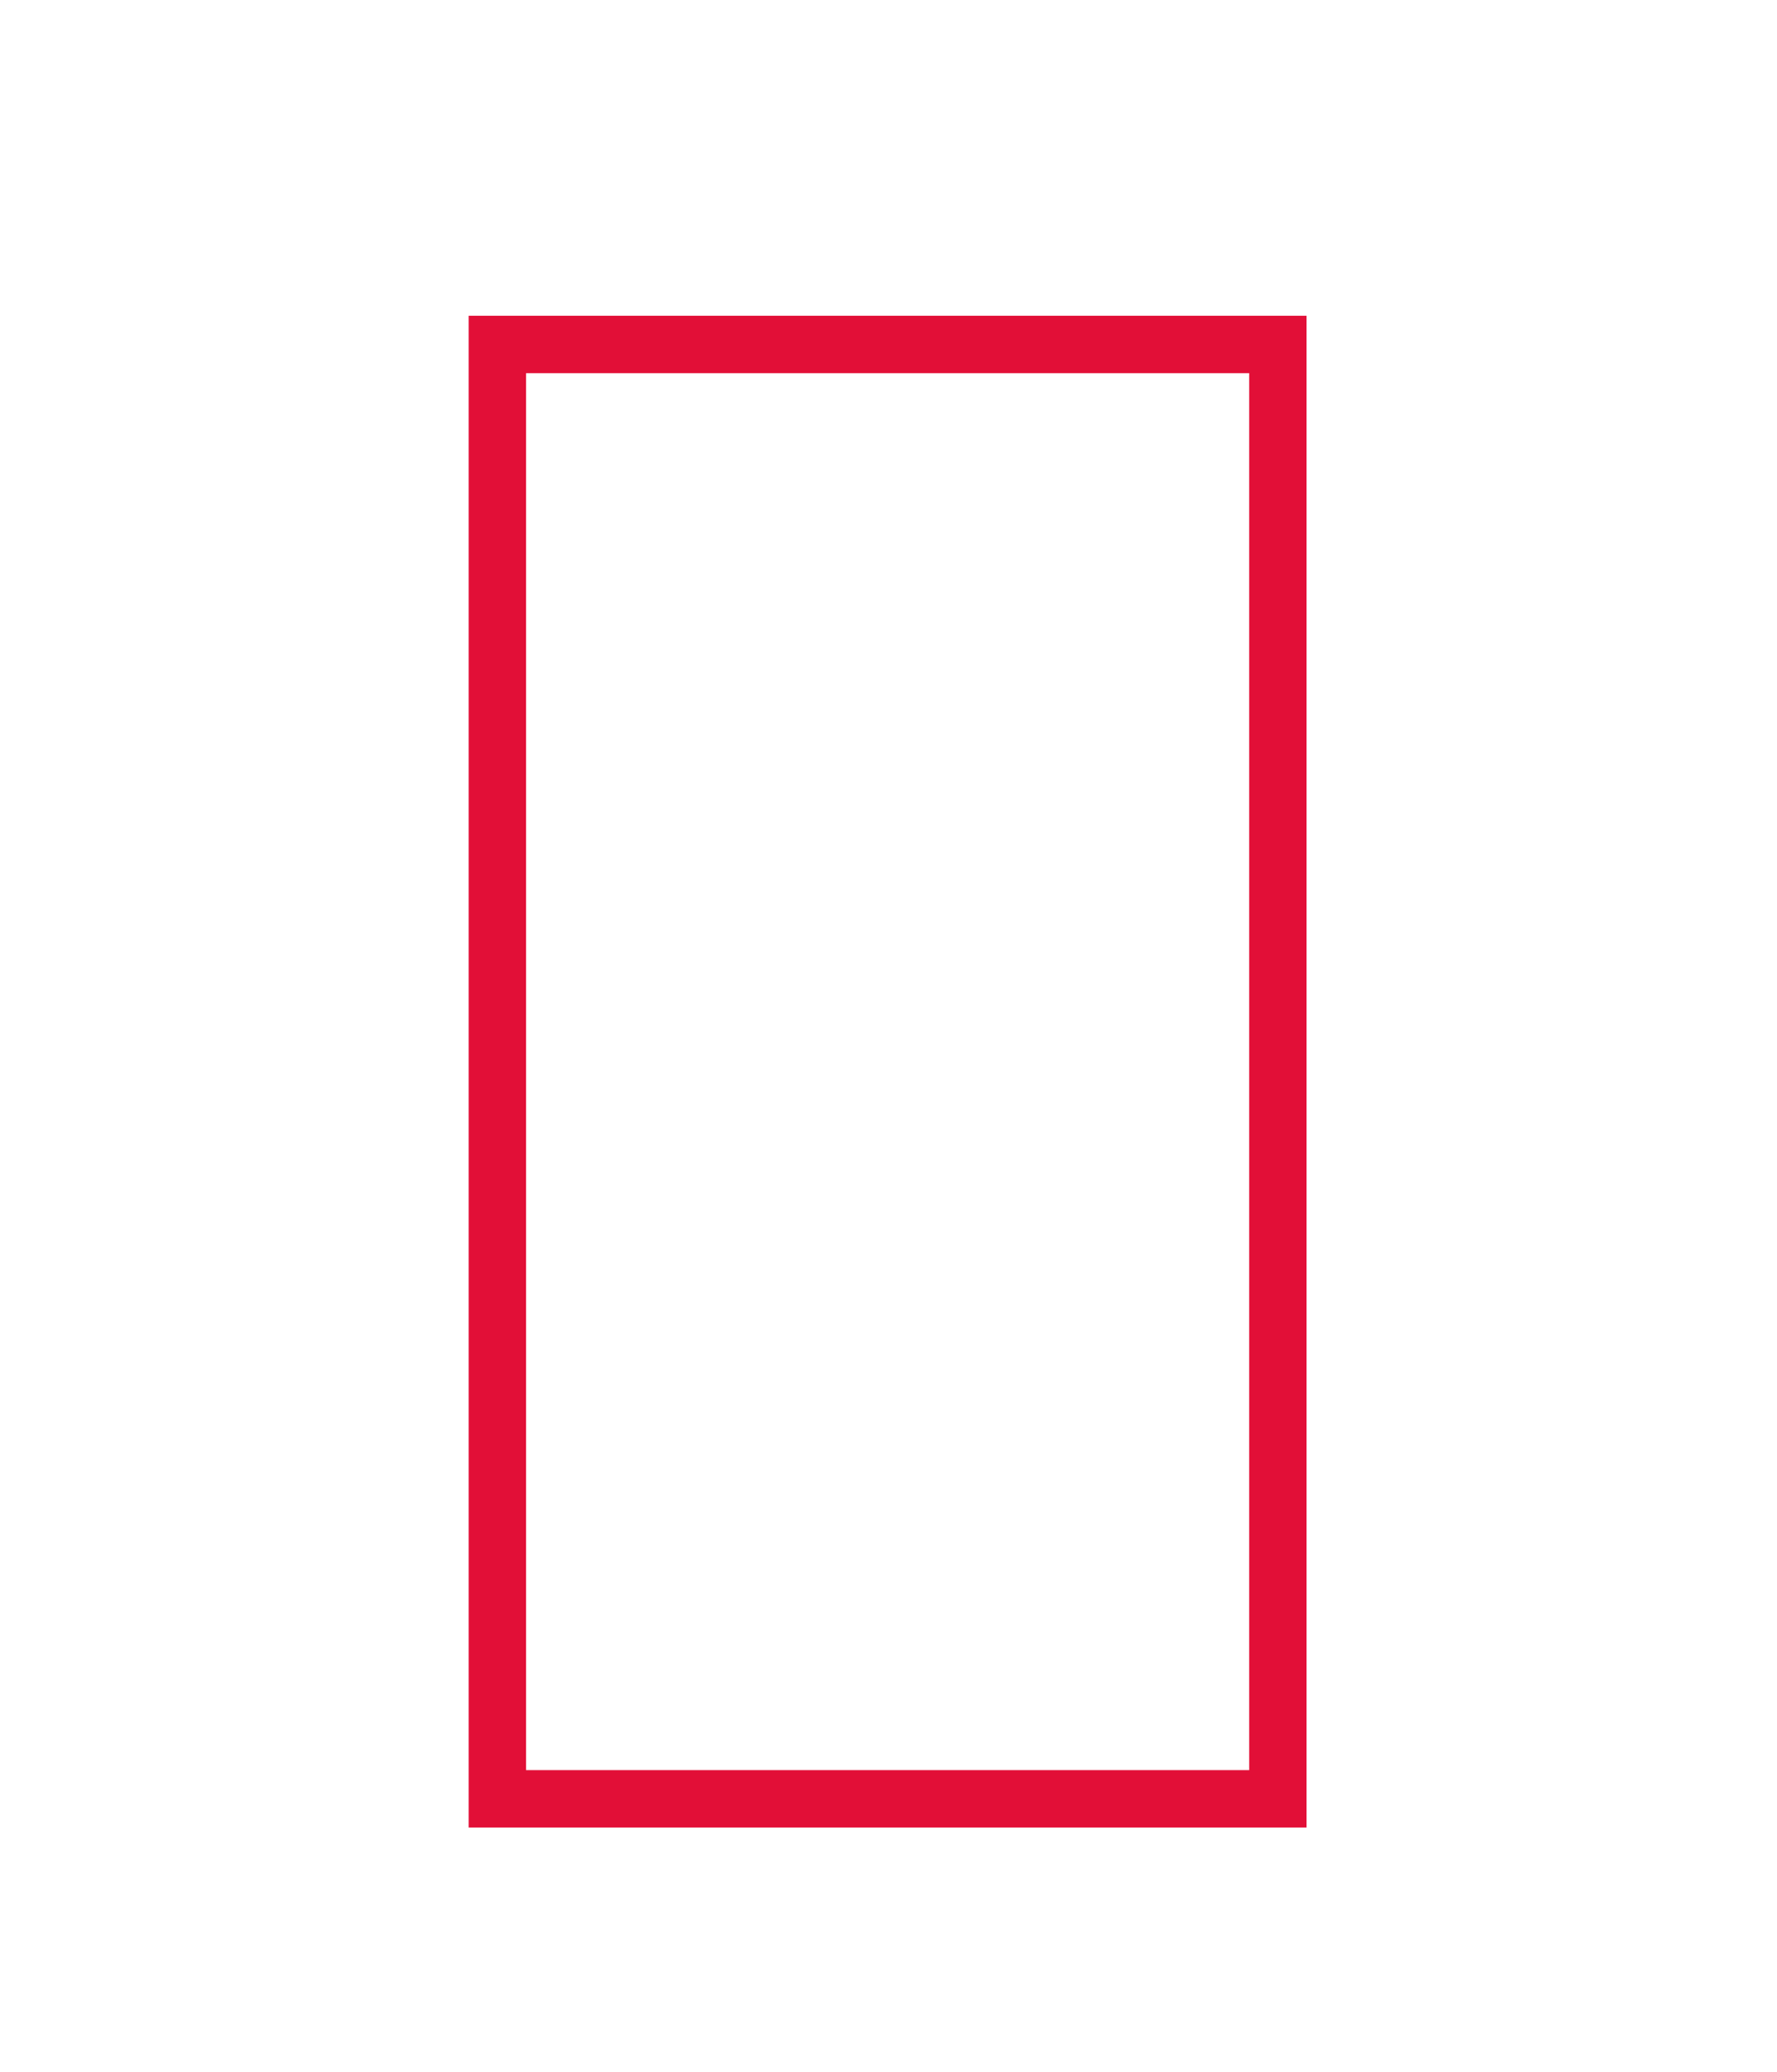 <svg xmlns="http://www.w3.org/2000/svg" xmlns:xlink="http://www.w3.org/1999/xlink" width="464.457" height="541.372" viewBox="0 0 464.457 541.372">
  <defs>
    <filter id="Rect" x="0" y="0" width="464.457" height="541.372" filterUnits="userSpaceOnUse">
      <feOffset dx="10" dy="10" input="SourceAlpha"/>
      <feGaussianBlur stdDeviation="15" result="blur"/>
      <feFlood flood-color="#e20f37" flood-opacity="0.741"/>
      <feComposite operator="in" in2="blur"/>
      <feComposite in="SourceGraphic"/>
    </filter>
  </defs>
  <g transform="matrix(1, 0, 0, 1, 0, 0)" filter="url(#Rect)">
    <rect id="Rect-2" data-name="Rect" width="204" height="380" transform="translate(120 80)" fill="none" stroke="#e20f37" stroke-width="15"/>
  </g>
</svg>
